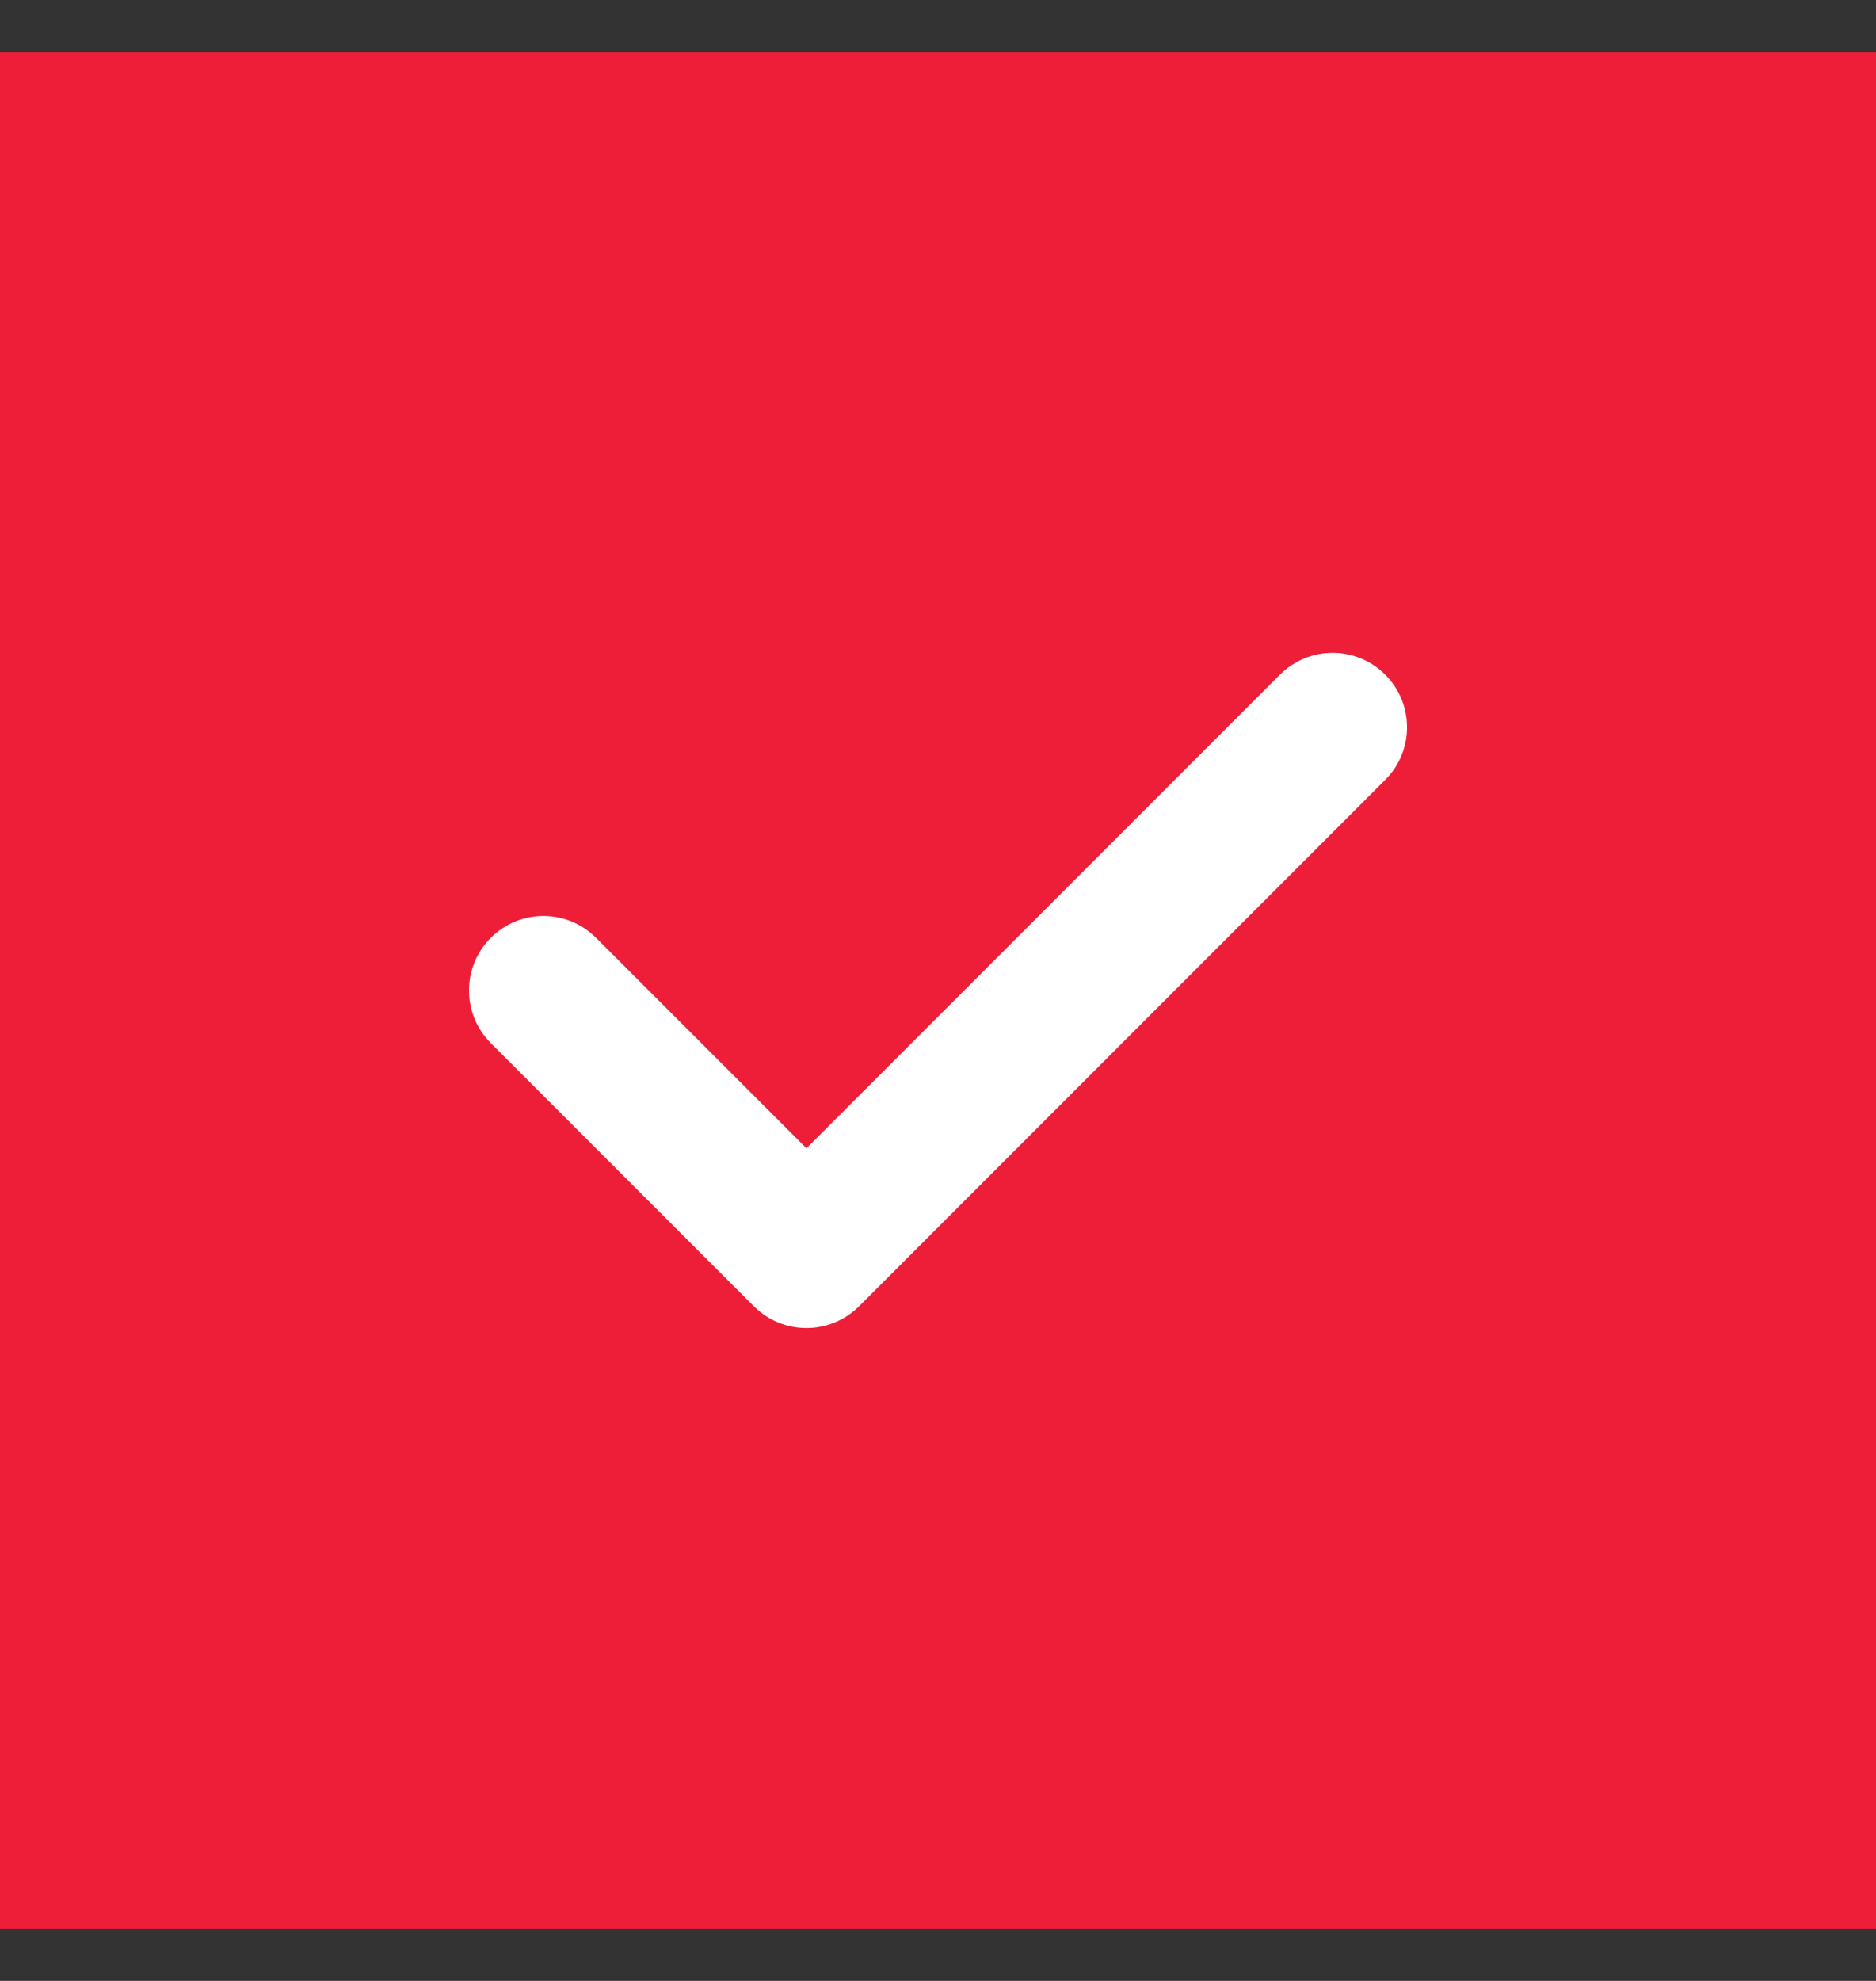 <svg width="18" height="19" viewBox="0 0 18 19" fill="none" xmlns="http://www.w3.org/2000/svg">
<rect x="0" y="0" width="18" height="19" fill="#333333" stroke="none"/>
<rect y="0.5" width="18" height="18" fill="#EE1E38"/>
<g clip-path="url(#clip0_627_15602)">
<path d="M13.291 6.471C13.012 6.192 12.56 6.192 12.281 6.471L7.738 11.014L5.719 8.995C5.44 8.716 4.988 8.716 4.709 8.995C4.43 9.274 4.43 9.726 4.709 10.005L7.233 12.529C7.372 12.668 7.555 12.738 7.738 12.738C7.921 12.738 8.103 12.668 8.243 12.529L13.291 7.48C13.57 7.202 13.57 6.75 13.291 6.471Z" fill="white"/>
</g>
<defs>
<clipPath id="clip0_627_15602">
<rect width="9" height="9" fill="white" transform="translate(4.5 5)"/>
</clipPath>
</defs>
</svg>
